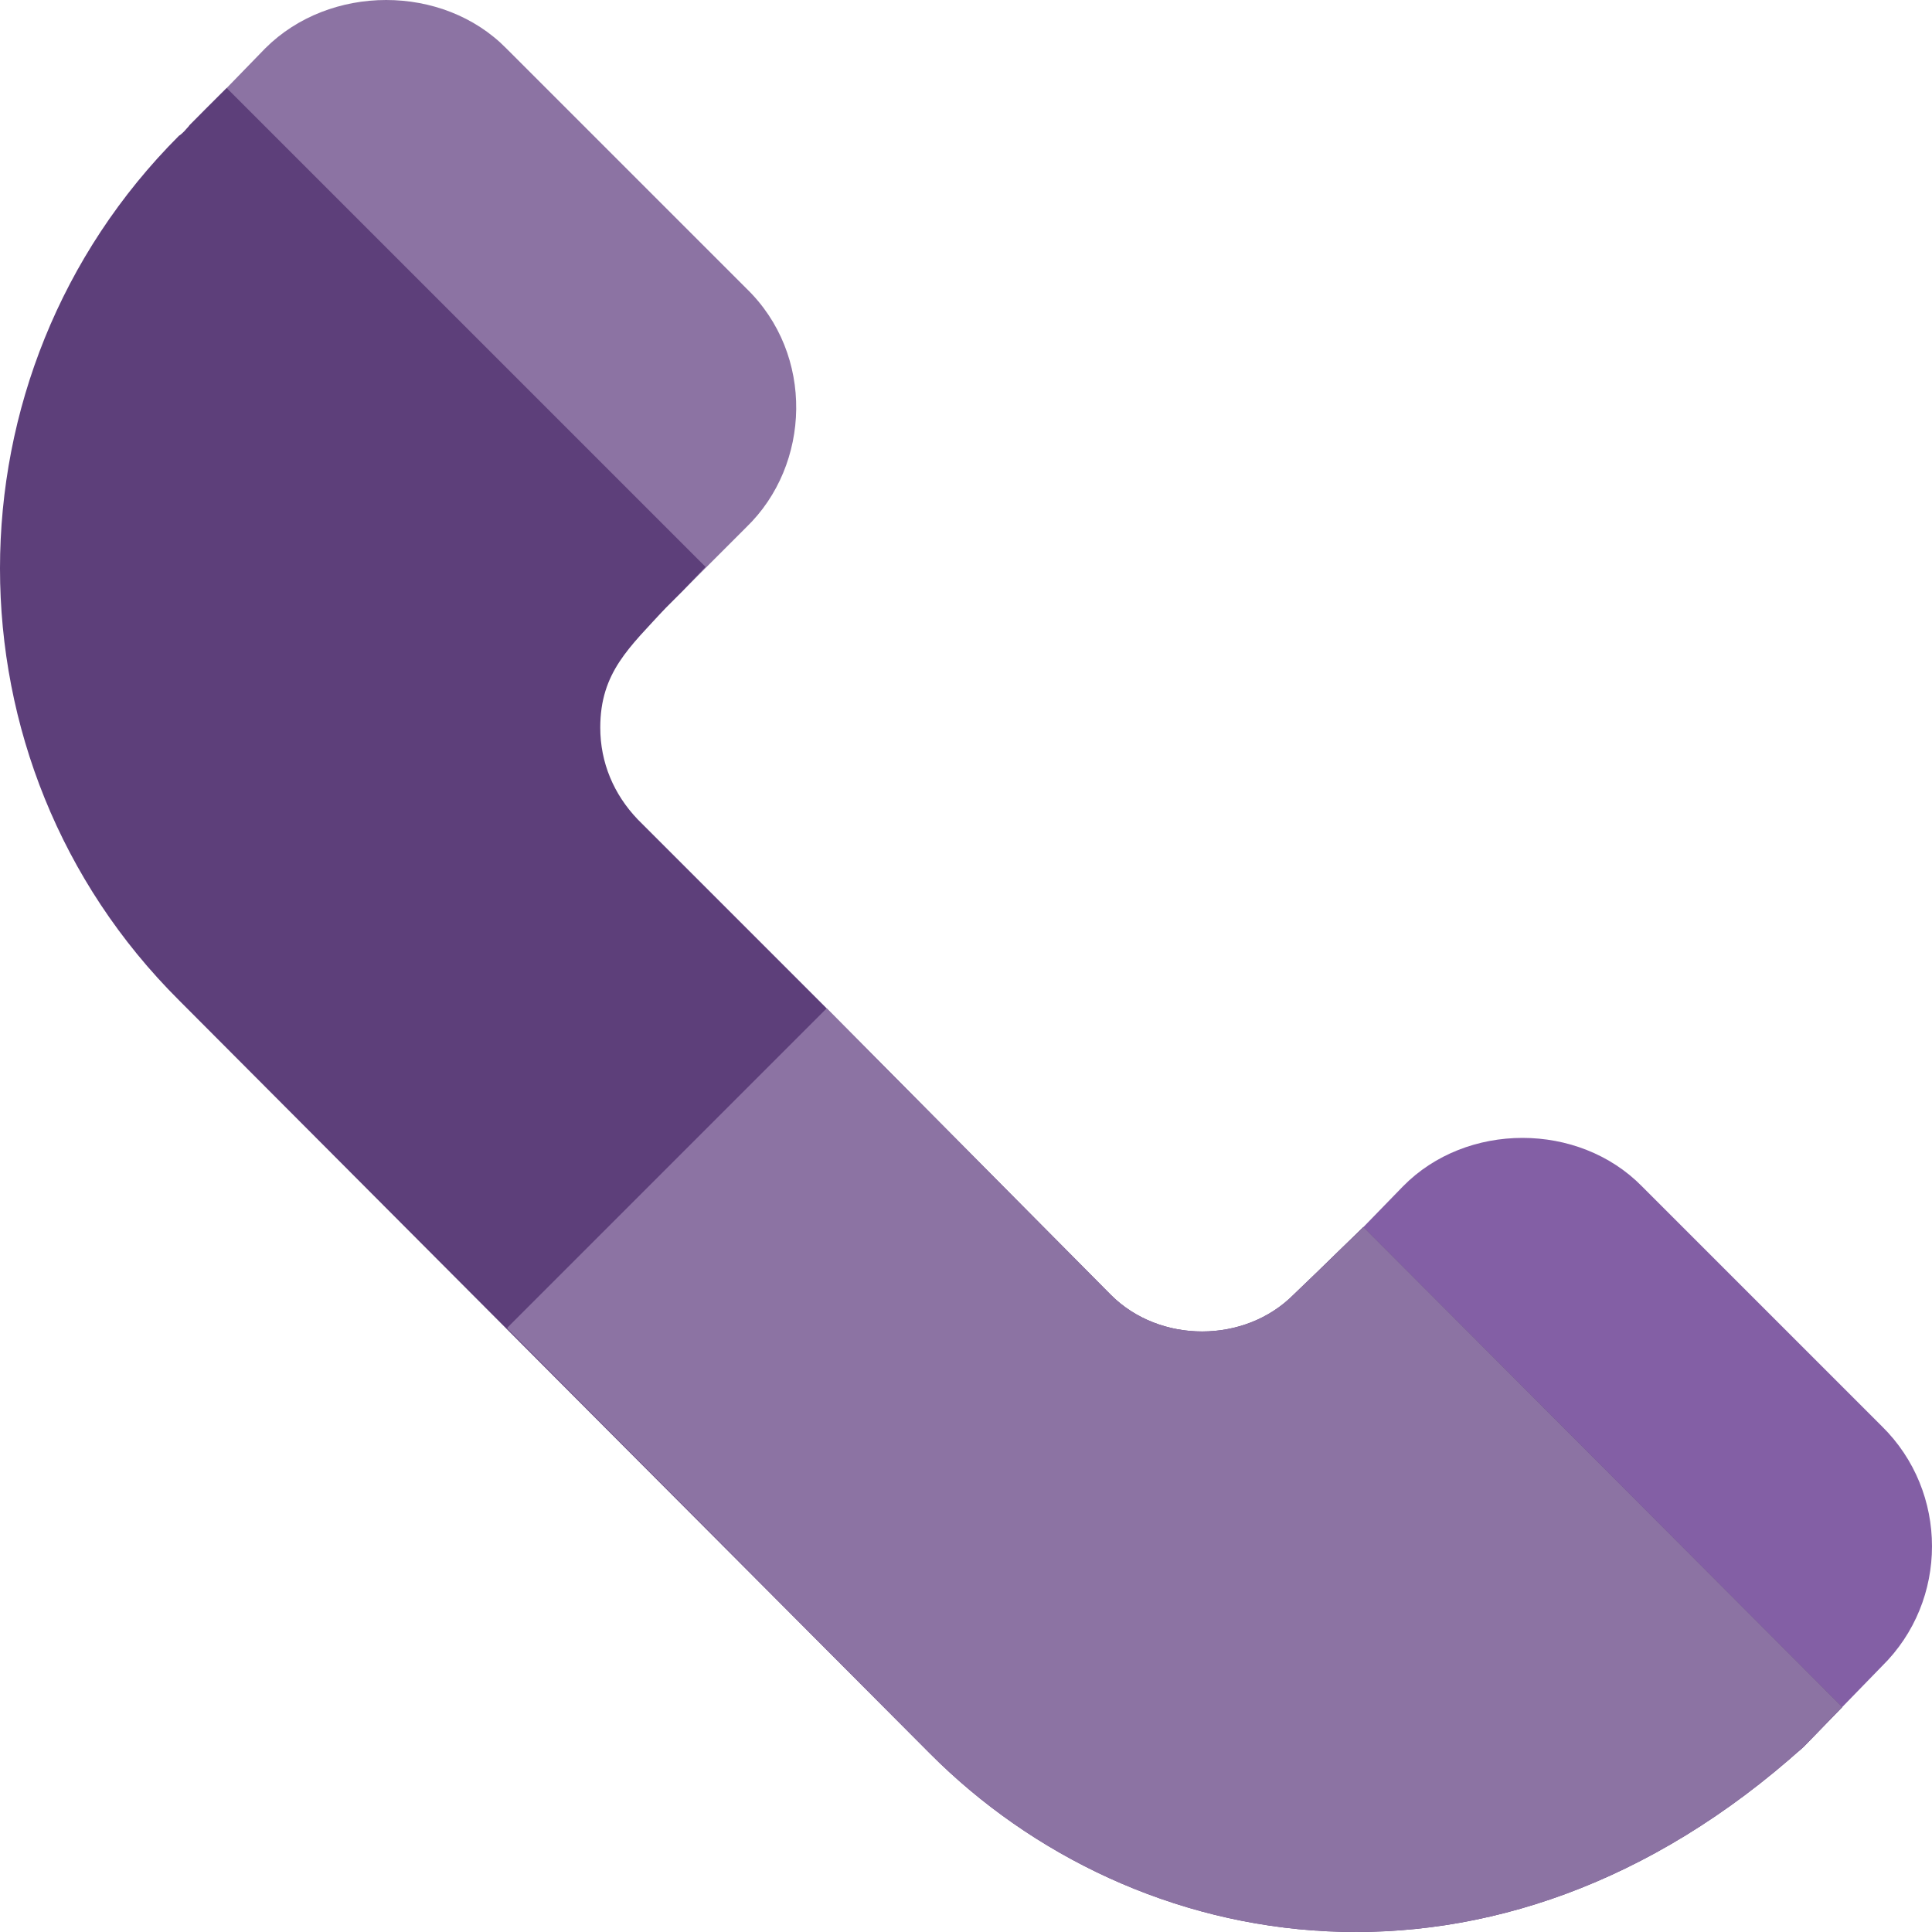 <?xml version="1.0"?>
<svg xmlns="http://www.w3.org/2000/svg" xmlns:xlink="http://www.w3.org/1999/xlink" xmlns:svgjs="http://svgjs.com/svgjs" version="1.1" width="512" height="512" x="0" y="0" viewBox="0 0 512.001 512.001" style="enable-background:new 0 0 512 512" xml:space="preserve" class=""><g>
<path xmlns="http://www.w3.org/2000/svg" style="" d="M197.778,76.425l-63.604-63.602c-16.798-17.098-46.798-17.098-63.896,0L60.075,23.325  c-0.363,0.363-11.096,10.932-11.096,11.4c-5.402,5.7-5.105,15,0.597,20.4l105.901,105.899c5.401,6.006,15.597,6.002,21.002,0  l21.299-21.299C214.89,123.203,215.933,93.951,197.778,76.425z" fill="#8c73a3" data-original="#1689fc" class=""/>
<path xmlns="http://www.w3.org/2000/svg" style="" d="M498.723,377.978l-63.6-63.6c-16.798-17.098-46.498-17.098-63.3,0l-10.499,10.801l-10.8,10.499  c-5.999,5.7-5.999,15.3,0,21l106.201,106.199c5.184,5.772,15.059,6.236,21.299,0l10.199-10.499l10.499-10.8  C516.426,424.18,516.426,395.379,498.723,377.978z" fill="#835fa5" data-original="#136ef1" class=""/>
<path xmlns="http://www.w3.org/2000/svg" style="" d="M488.224,452.38l-10.199,10.499c-81.899,73.801-177.601,56.1-231.599,1.8L47.477,265.125  c-63.303-63.001-63.303-165.901,0-229.2c0.3,0,2.699-2.401,2.699-2.699l9.899-9.901l126.899,126.899l-5.999,6.301l-4.497,4.499  c-9.602,10.501-17.402,17.1-17.402,31.8c0,9.3,3.6,17.701,9.902,24.3l50.098,50.101l75.345,75.954c12.902,12.9,35.402,12.9,48.303,0  l7.8-7.5l10.8-10.499L488.224,452.38z" fill="#5d3f7a" data-original="#17ace8" class=""/>
<path xmlns="http://www.w3.org/2000/svg" style="" d="M361.324,325.18l126.899,127.2l-10.199,10.499c-81.899,73.801-177.601,56.1-231.599,1.8  L134.474,352.124c0-0.298,0-0.298,0-0.298l84.602-84.6l75.345,75.954c12.902,12.9,35.402,12.9,48.303,0l7.8-7.5L361.324,325.18z" fill="#8c73a3" data-original="#1689fc" class=""/>
<g xmlns="http://www.w3.org/2000/svg">
</g>
<g xmlns="http://www.w3.org/2000/svg">
</g>
<g xmlns="http://www.w3.org/2000/svg">
</g>
<g xmlns="http://www.w3.org/2000/svg">
</g>
<g xmlns="http://www.w3.org/2000/svg">
</g>
<g xmlns="http://www.w3.org/2000/svg">
</g>
<g xmlns="http://www.w3.org/2000/svg">
</g>
<g xmlns="http://www.w3.org/2000/svg">
</g>
<g xmlns="http://www.w3.org/2000/svg">
</g>
<g xmlns="http://www.w3.org/2000/svg">
</g>
<g xmlns="http://www.w3.org/2000/svg">
</g>
<g xmlns="http://www.w3.org/2000/svg">
</g>
<g xmlns="http://www.w3.org/2000/svg">
</g>
<g xmlns="http://www.w3.org/2000/svg">
</g>
<g xmlns="http://www.w3.org/2000/svg">
</g>
</g></svg>
